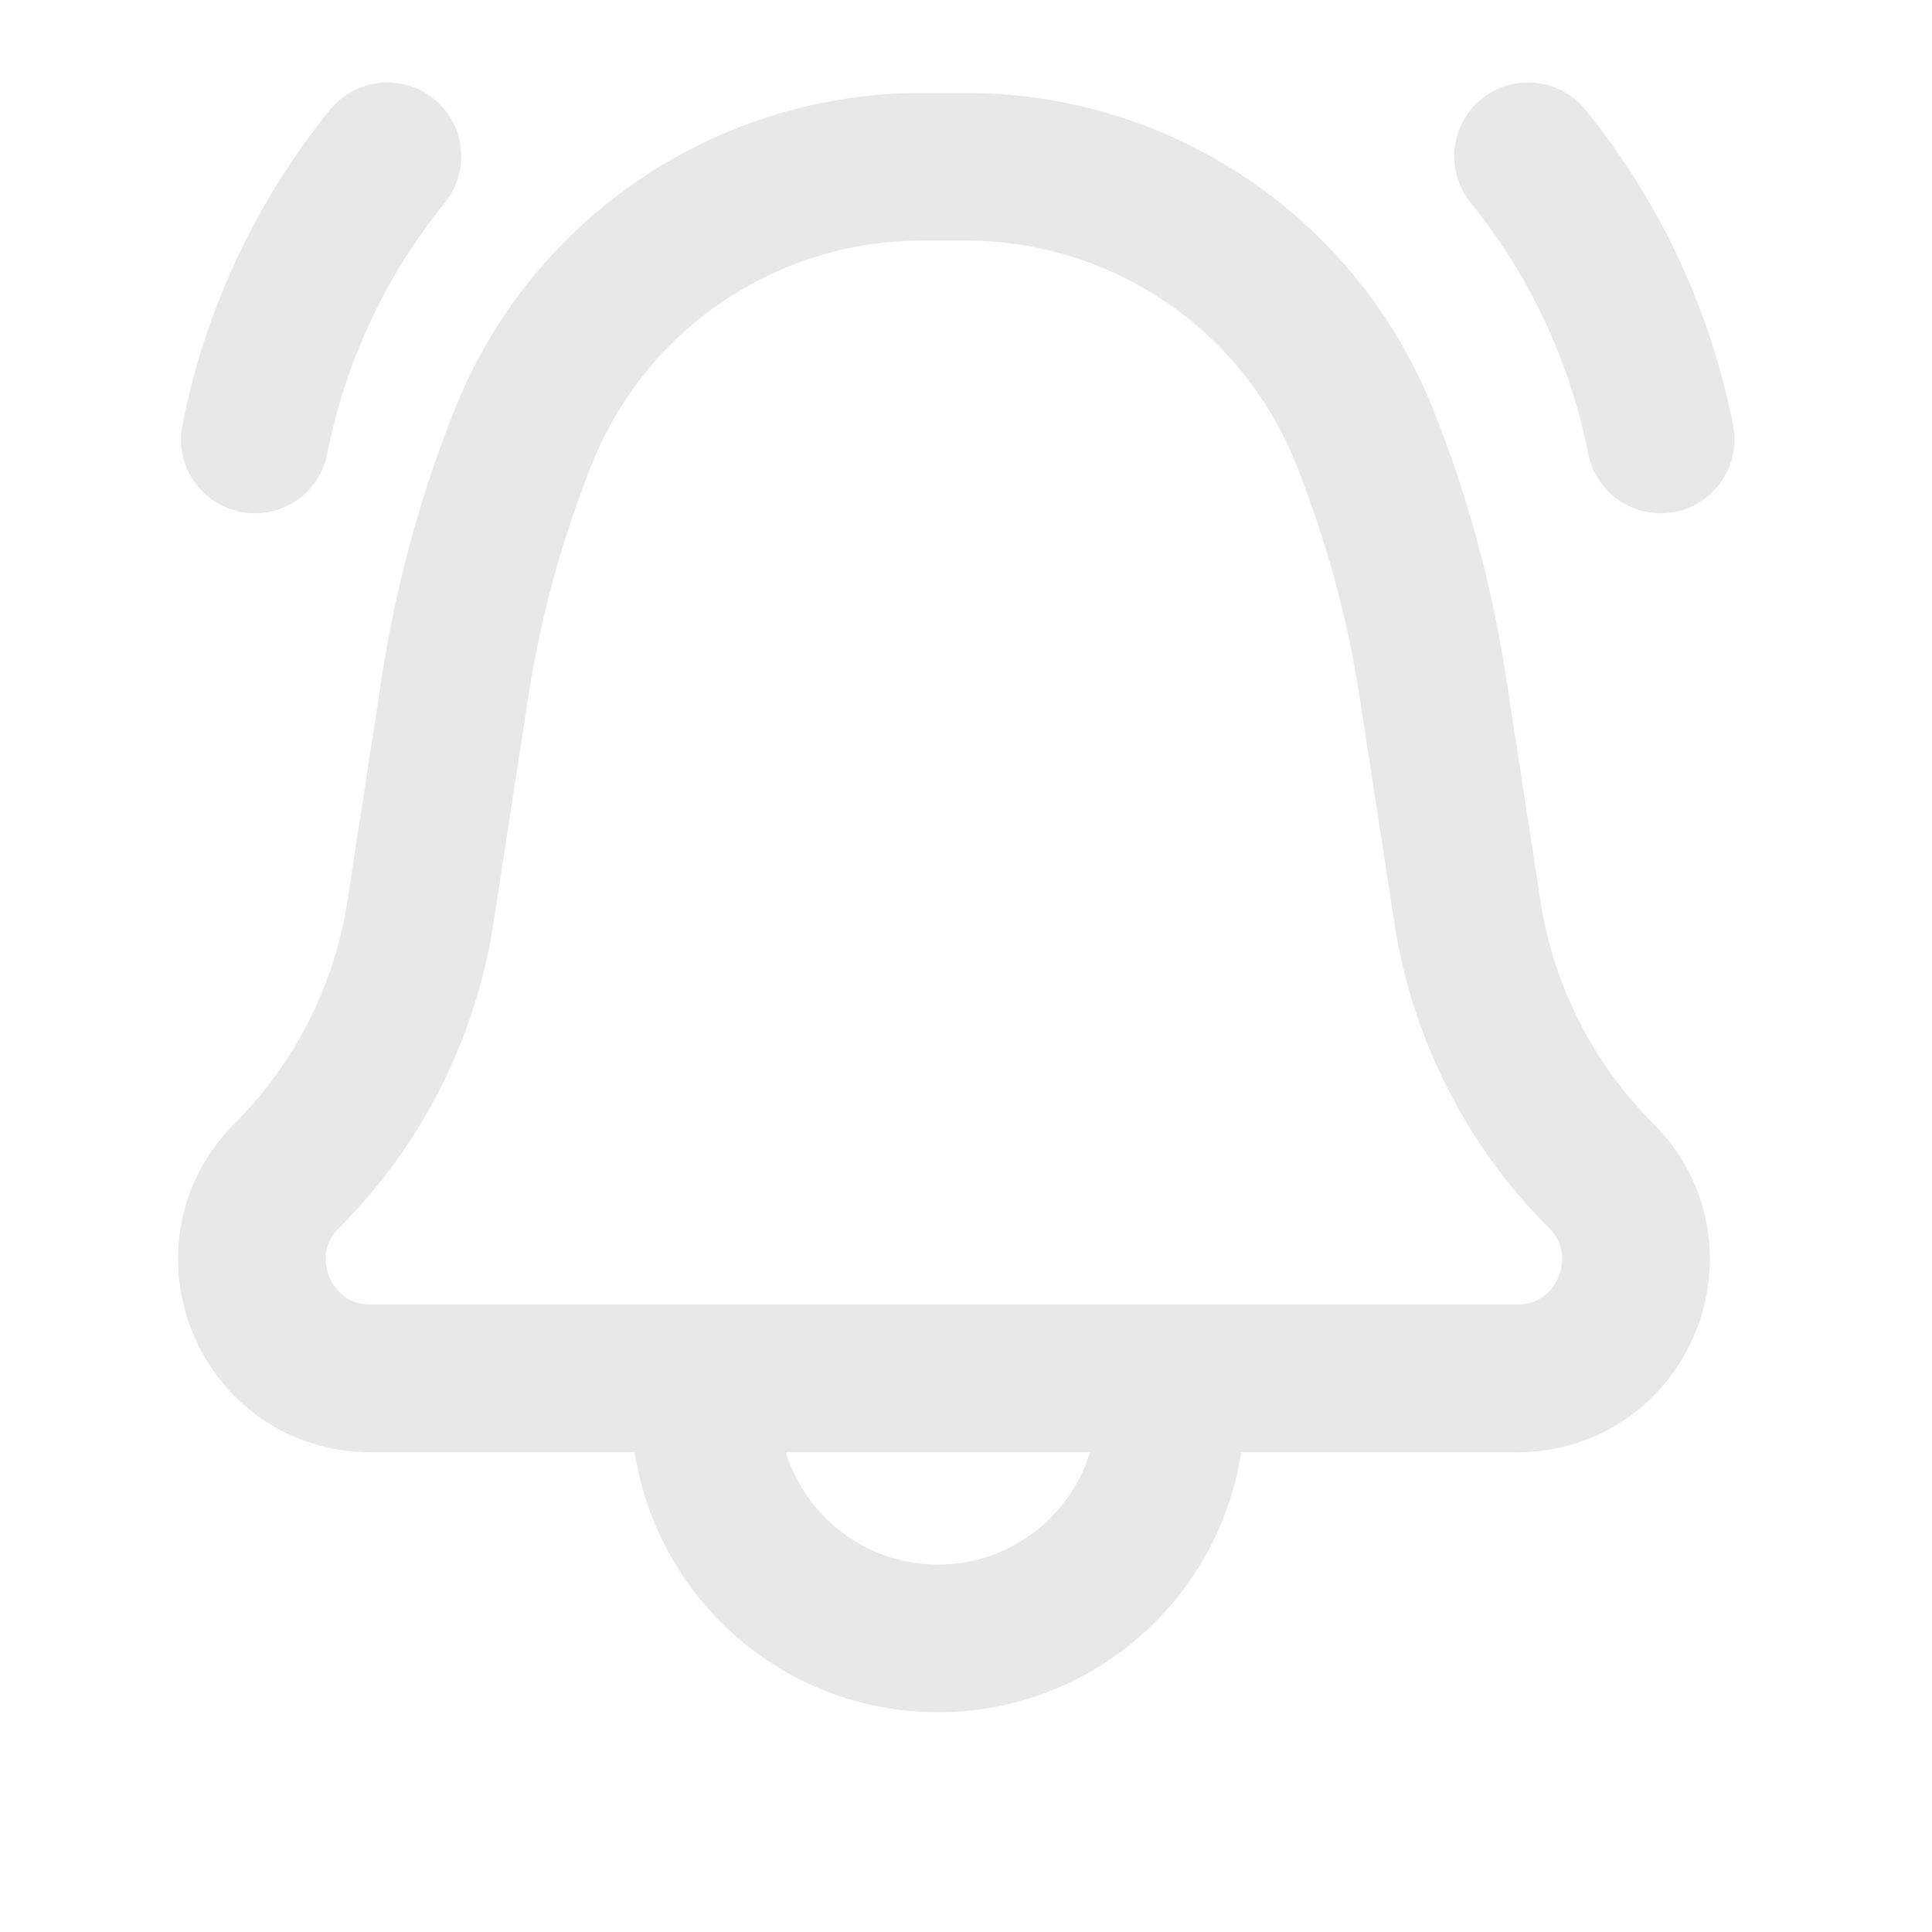 <svg width="29" height="29" viewBox="0 0 29 29" fill="none" xmlns="http://www.w3.org/2000/svg">
<path d="M17.575 21.097C17.575 23.028 16.01 24.593 14.079 24.593C12.148 24.593 10.583 23.028 10.583 21.097M22.937 2.346C23.916 3.554 24.612 5.003 24.927 6.596M5.815 2.346C4.836 3.554 4.139 5.003 3.825 6.596M13.831 2.504H14.507C17.137 2.504 19.503 4.106 20.48 6.548C20.964 7.759 21.309 9.021 21.507 10.311L22.027 13.69C22.257 15.189 22.96 16.575 24.032 17.647C25.155 18.77 24.36 20.69 22.772 20.69H5.566C3.978 20.69 3.183 18.77 4.306 17.647C5.378 16.575 6.08 15.189 6.311 13.69L6.831 10.311C7.029 9.021 7.374 7.759 7.858 6.548C8.835 4.106 11.201 2.504 13.831 2.504Z" stroke="#E8E8E8" stroke-width="2.217" stroke-linecap="round" stroke-linejoin="round"/>
</svg>
